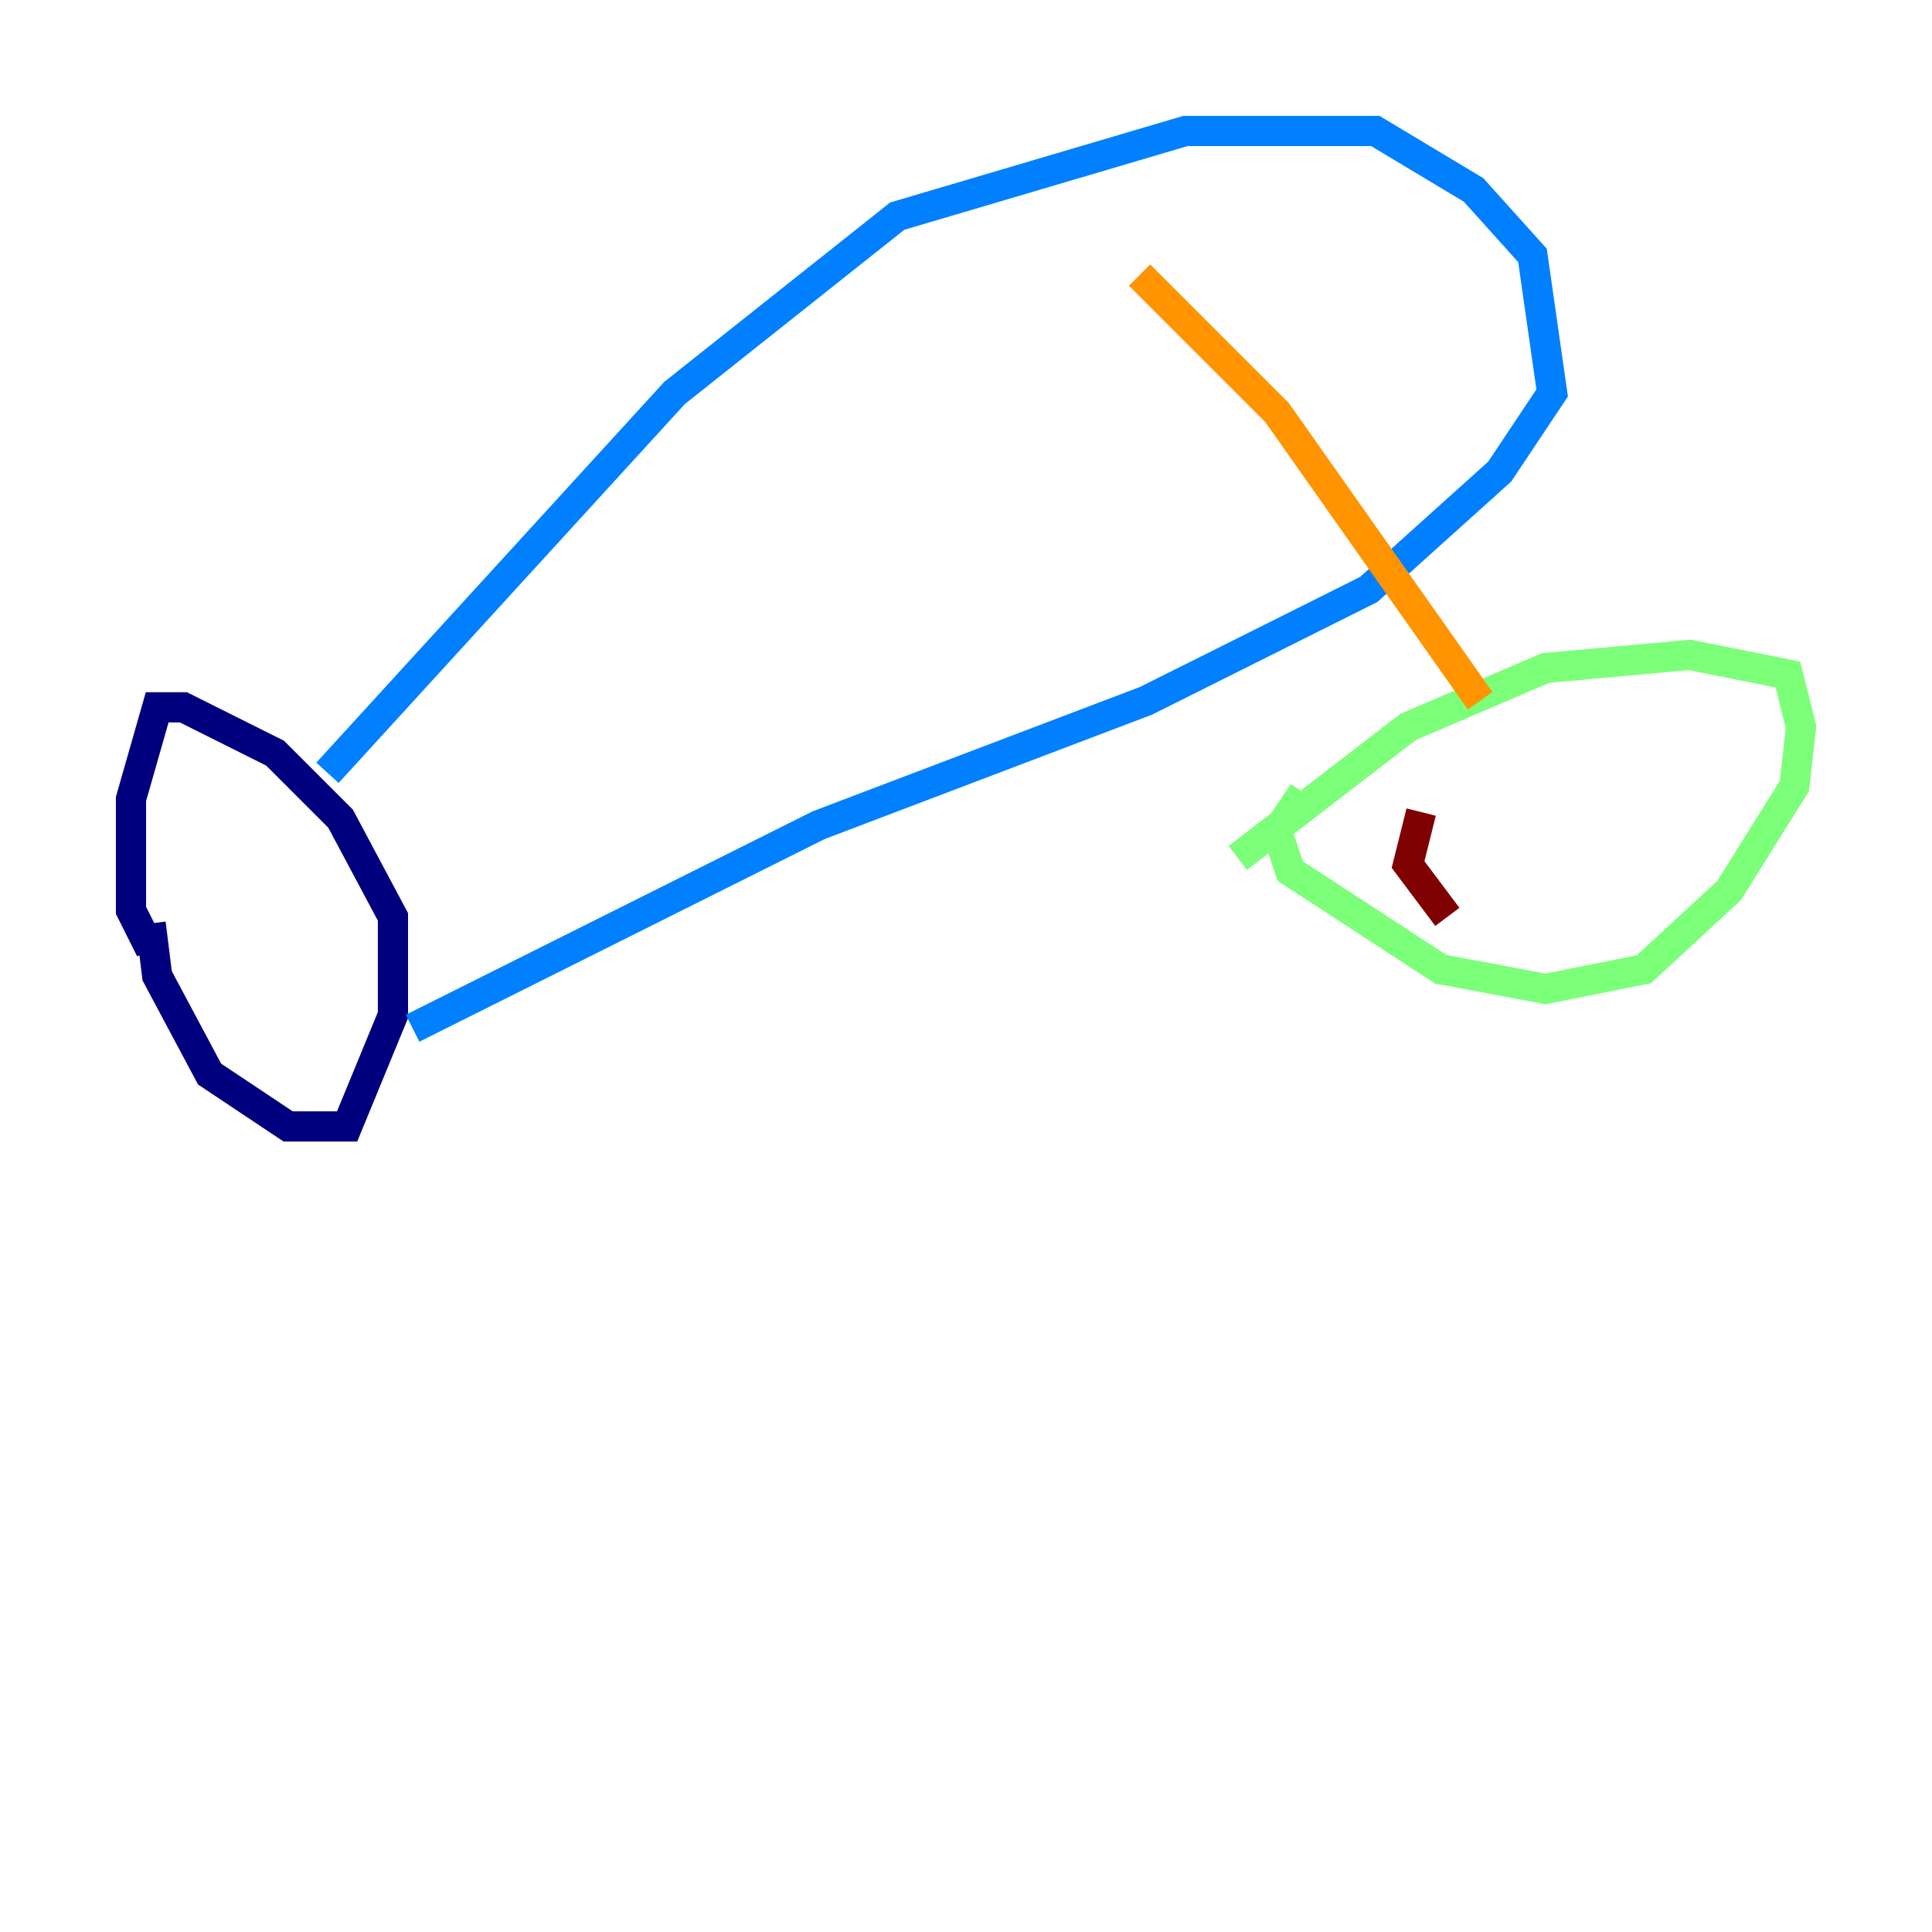 <?xml version="1.0" encoding="utf-8" ?>
<svg baseProfile="tiny" height="128" version="1.2" viewBox="0,0,128,128" width="128" xmlns="http://www.w3.org/2000/svg" xmlns:ev="http://www.w3.org/2001/xml-events" xmlns:xlink="http://www.w3.org/1999/xlink"><defs /><polyline fill="none" points="9.98,61.18 10.414,64.651 13.885,71.159 19.091,74.63 22.997,74.63 26.034,67.254 26.034,60.746 22.563,54.237 18.224,49.898 12.149,46.861 10.414,46.861 8.678,52.936 8.678,60.312 9.98,62.915" stroke="#00007f" stroke-width="2" /><polyline fill="none" points="21.695,51.2 44.691,26.034 59.444,14.319 78.536,8.678 91.119,8.678 97.627,12.583 101.532,16.922 102.834,26.034 99.363,31.241 90.685,39.051 75.932,46.427 54.237,54.671 27.336,68.122" stroke="#0080ff" stroke-width="2" /><polyline fill="none" points="86.346,52.502 84.61,55.105 85.478,57.709 95.458,64.217 102.4,65.519 108.909,64.217 114.549,59.01 118.888,52.068 119.322,48.163 118.454,44.691 111.946,43.39 102.4,44.258 93.288,48.163 82.007,56.841" stroke="#7cff79" stroke-width="2" /><polyline fill="none" points="98.061,46.427 84.61,27.336 75.498,18.224" stroke="#ff9400" stroke-width="2" /><polyline fill="none" points="94.156,53.803 93.288,57.275 95.891,60.746" stroke="#7f0000" stroke-width="2" /></svg>